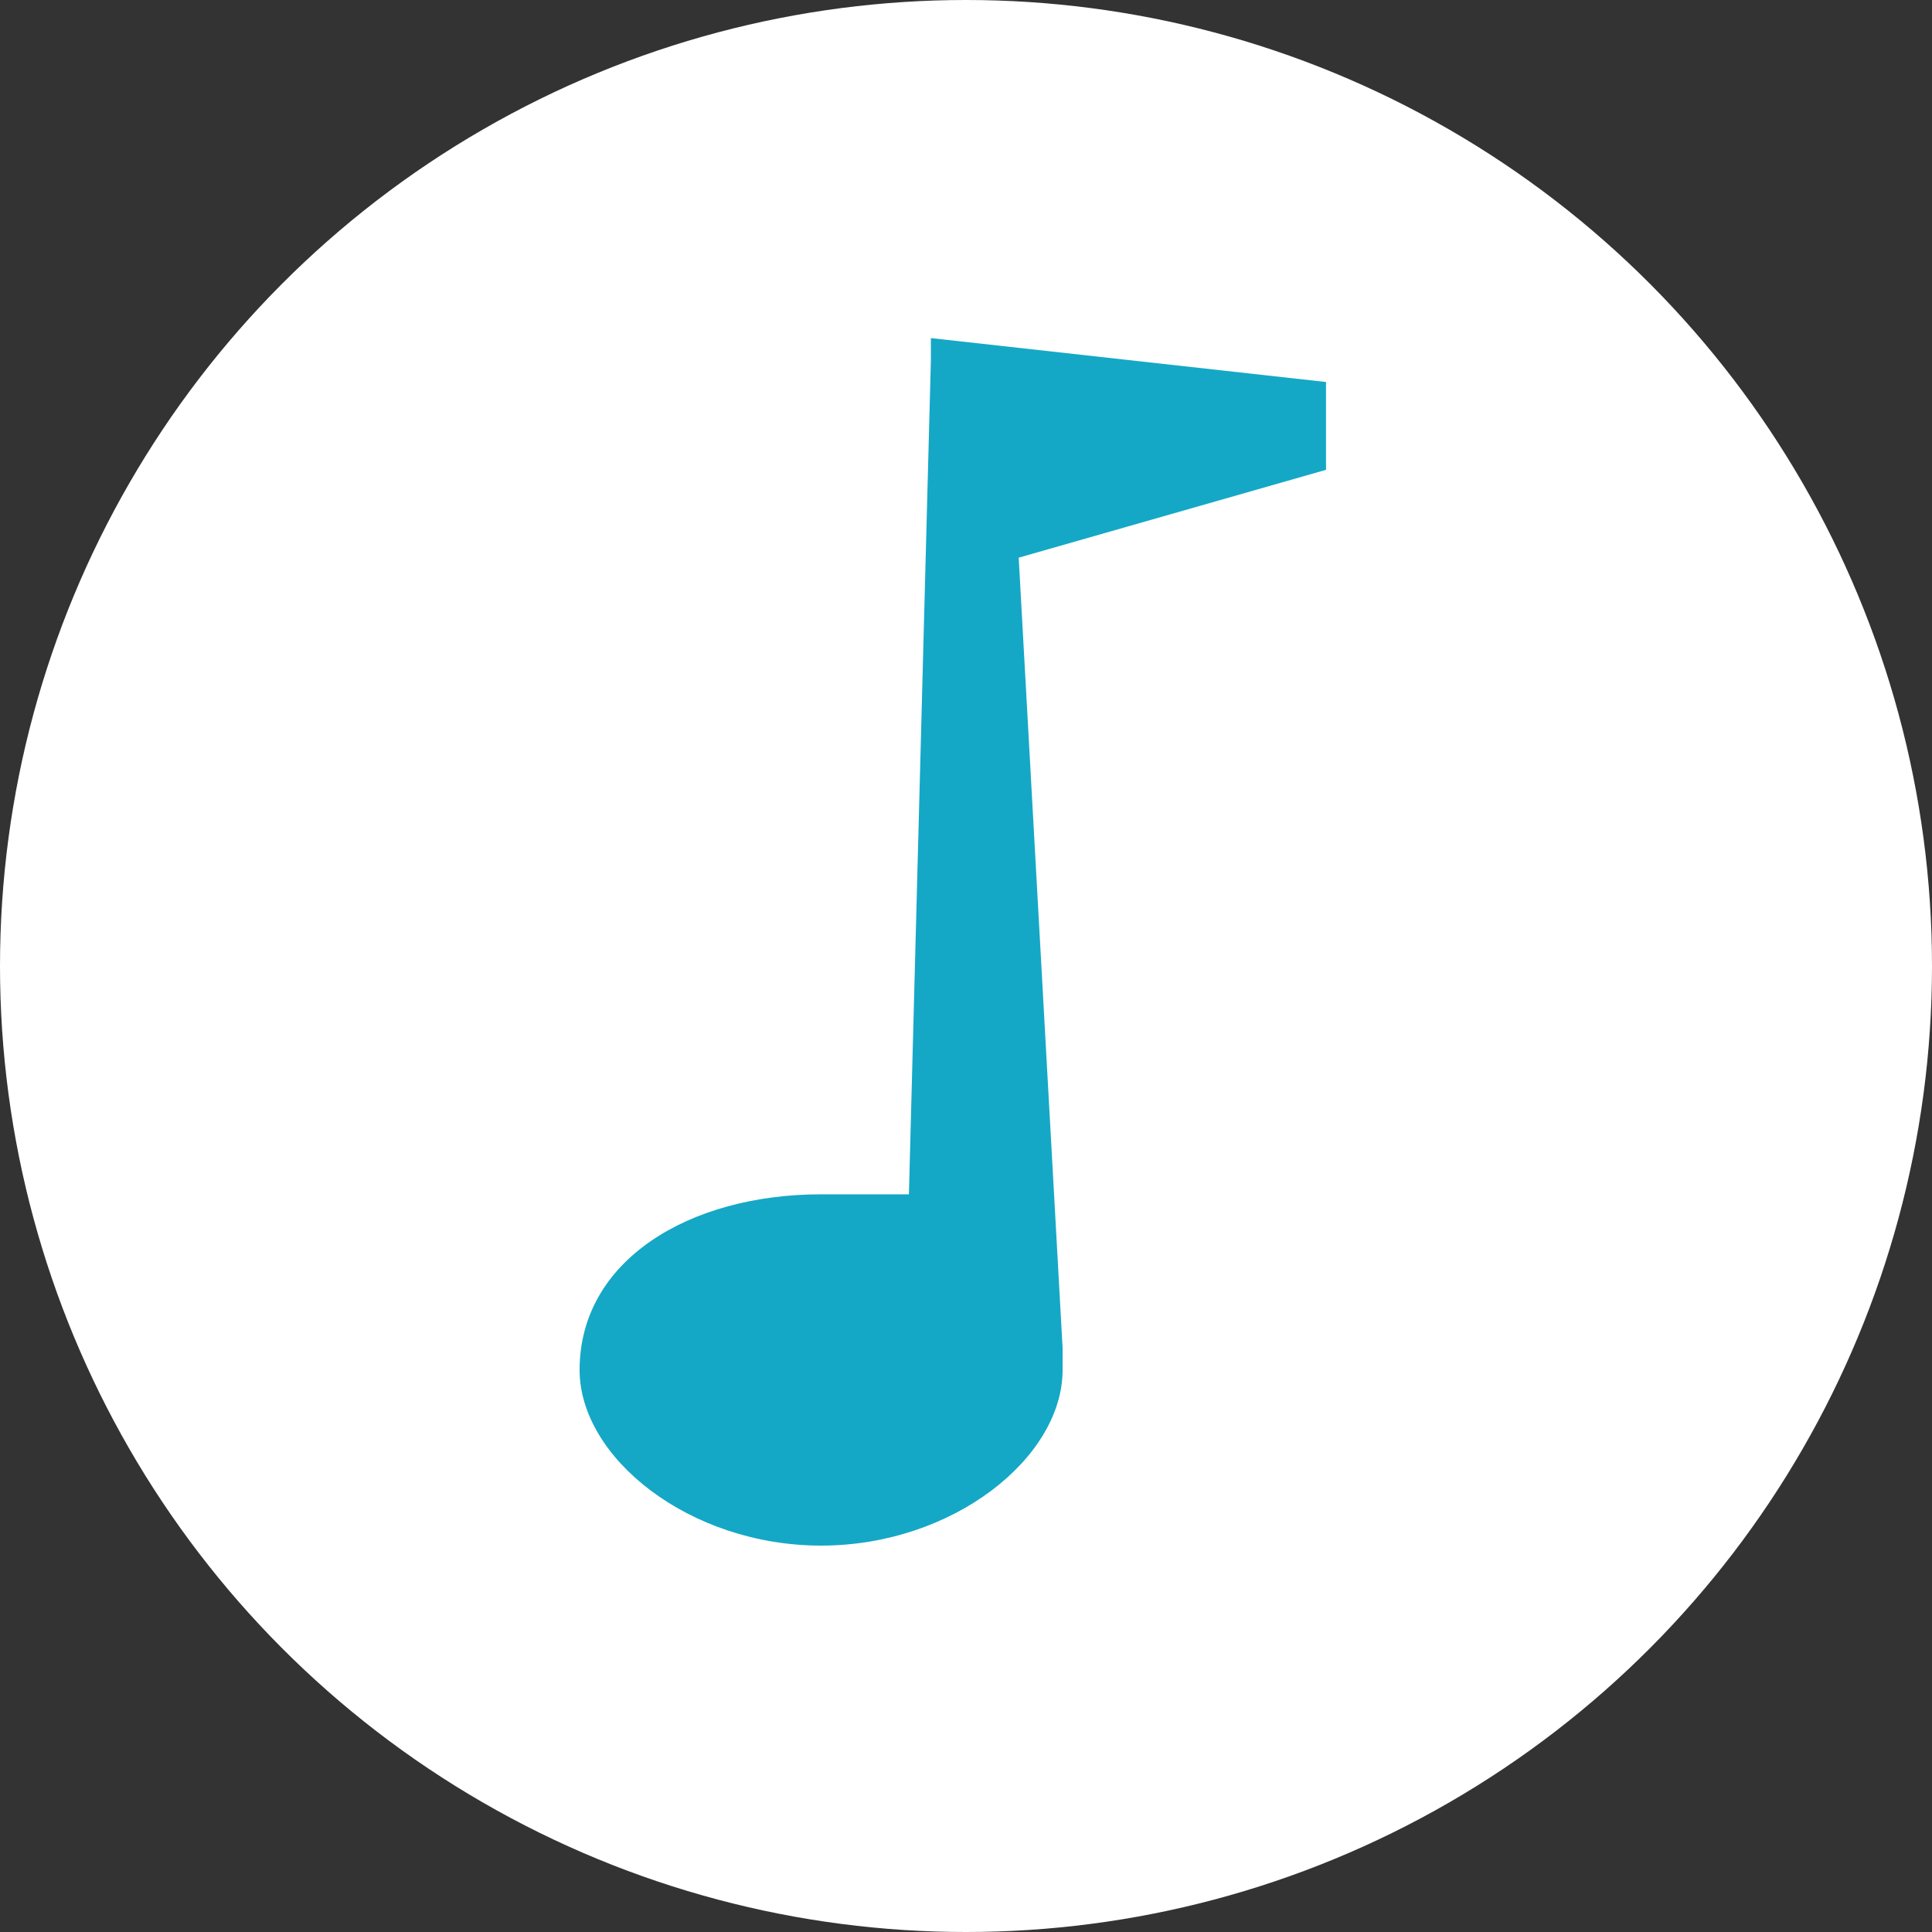 <svg width="40" height="40" viewBox="0 0 40 40" fill="none" xmlns="http://www.w3.org/2000/svg">
<rect x="0" y="0" width="40" height="40" fill="#333333" stroke="none"/>
<circle cx="20" cy="20" r="20" fill="white"/>
<path d="M27.454 7.909L19.273 7V7.455L18.818 24.727H17C14.273 24.727 12 26.091 12 28.364C12 30.182 14.273 32 17 32C19.727 32 22 30.182 22 28.364V27.909L21.091 11.546L27.454 9.727V7.909Z" fill="#14A8C6"/>
</svg>
